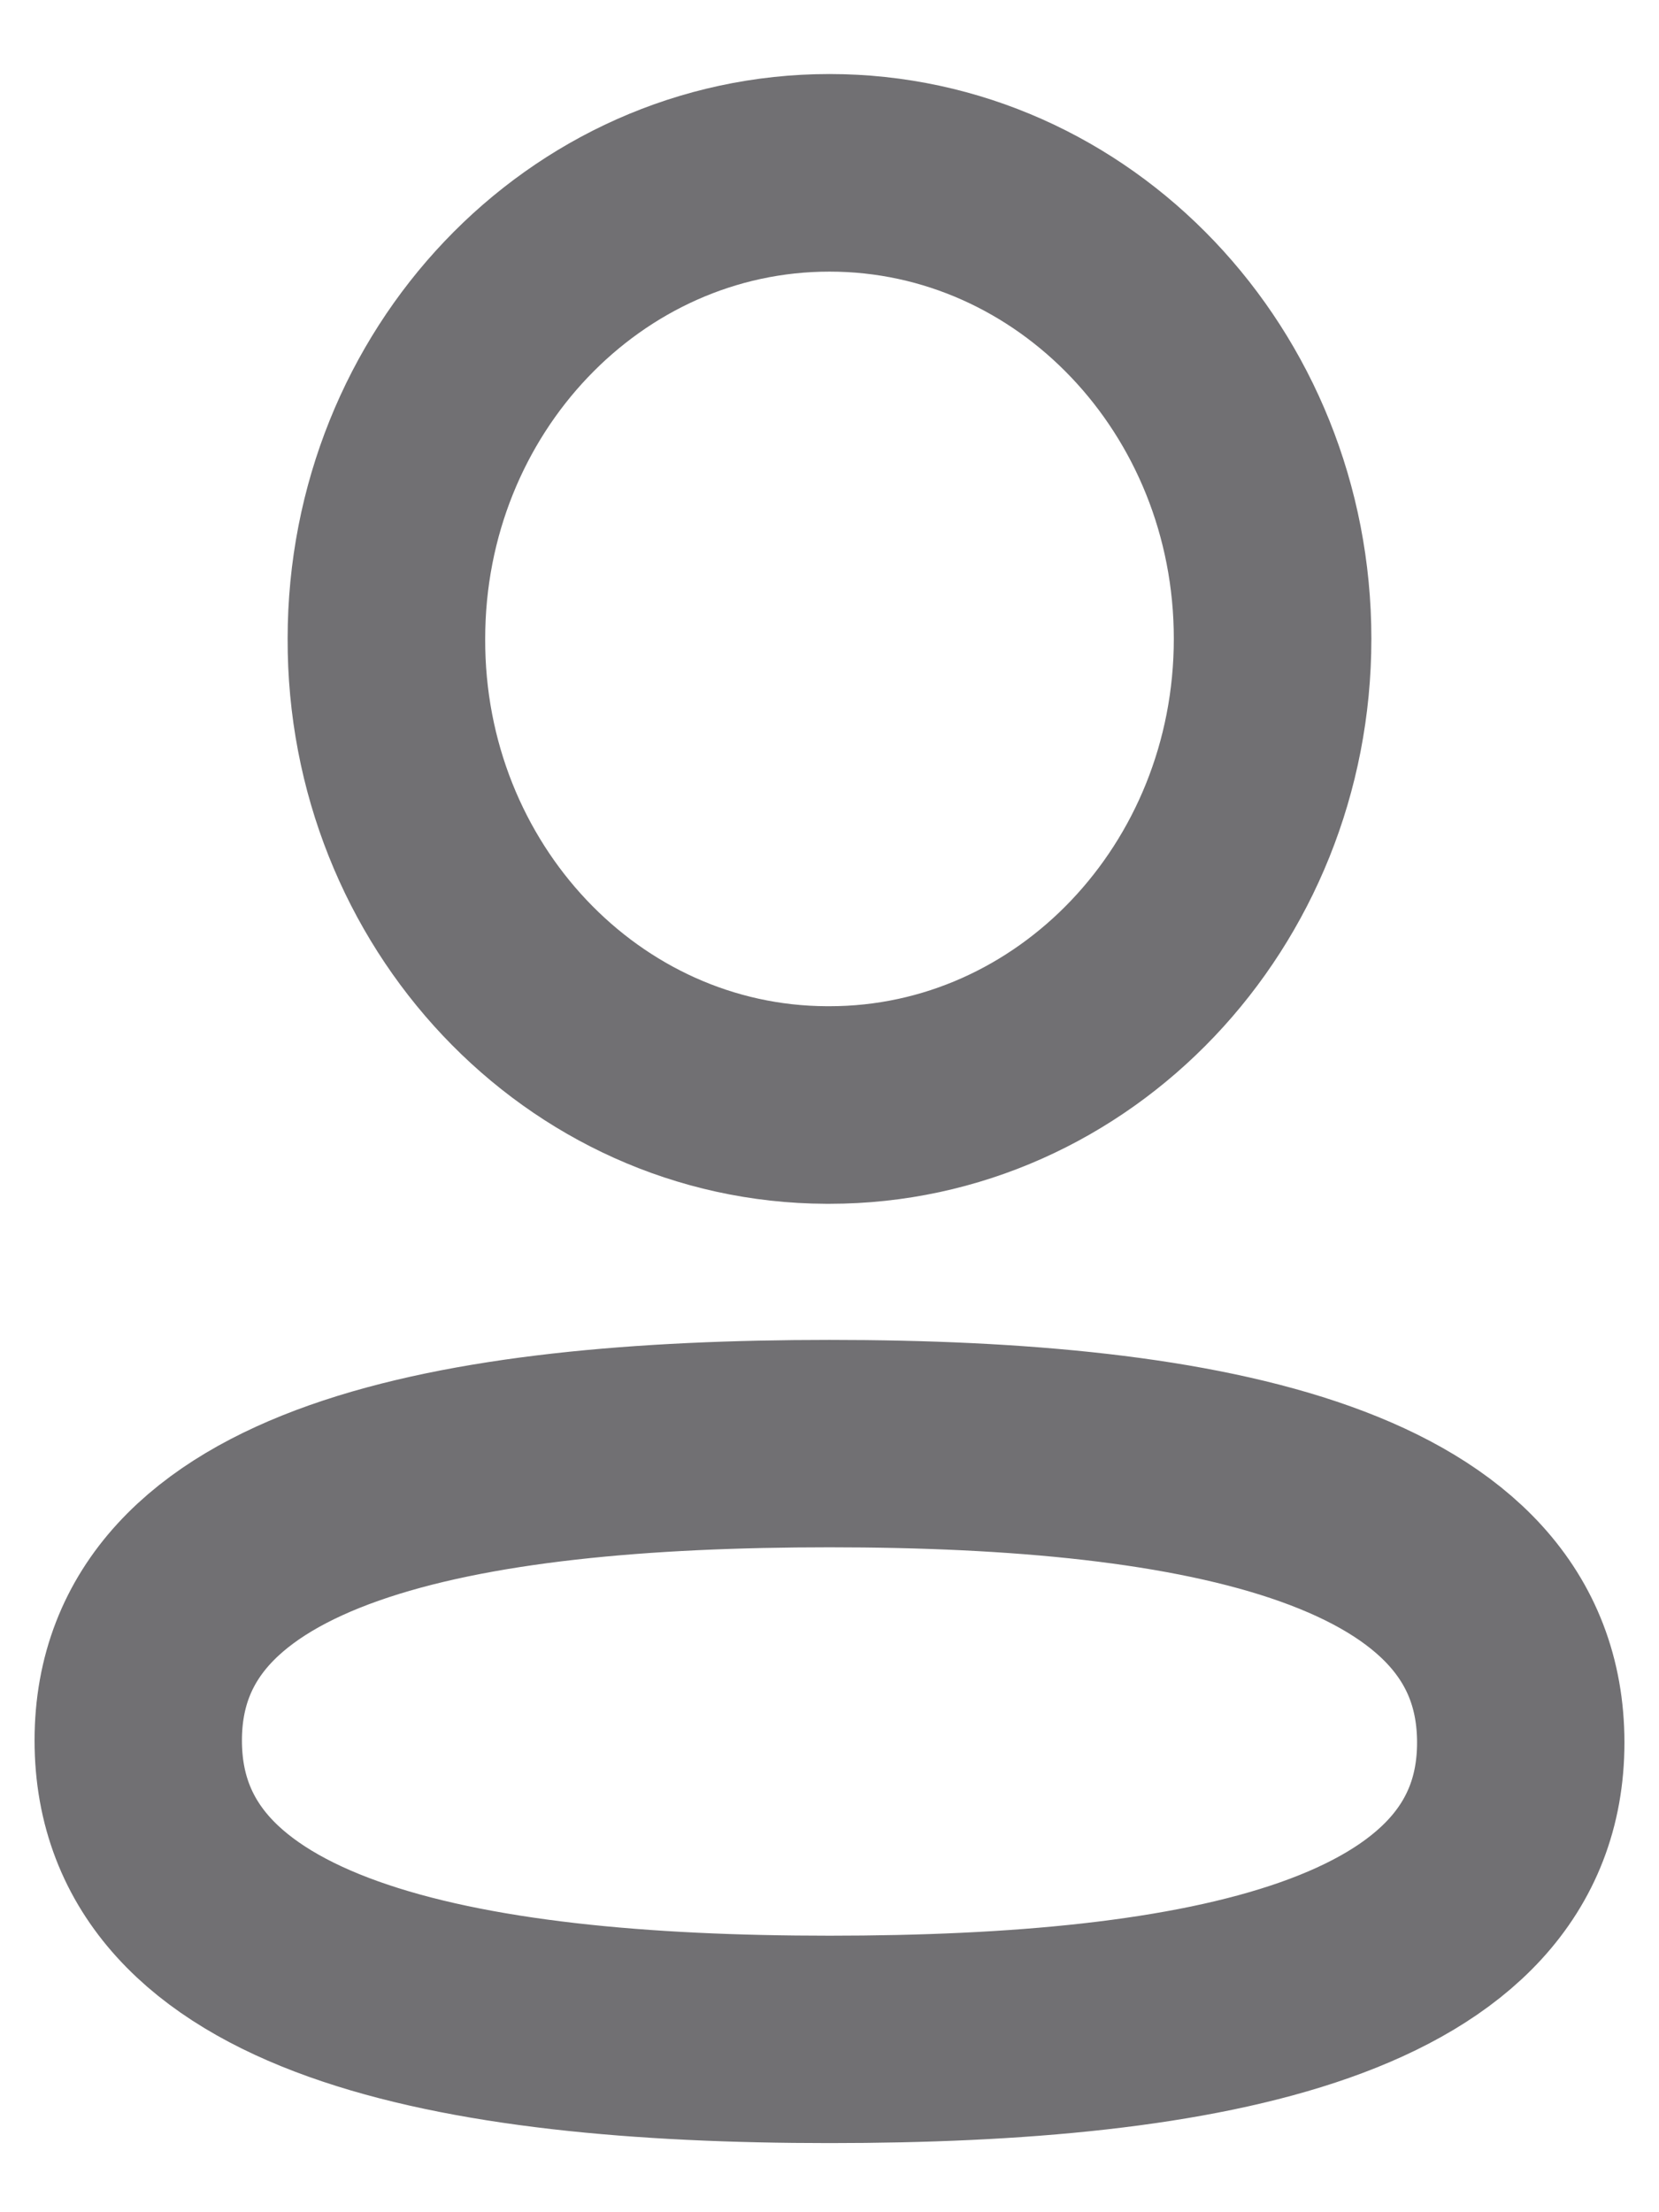 <svg width="12" height="16" viewBox="0 0 12 16" fill="none" xmlns="http://www.w3.org/2000/svg">
<path fill-rule="evenodd" clip-rule="evenodd" d="M6 10.441C3.303 10.441 1 10.87 1 12.588C1 14.306 3.289 14.75 6 14.75C8.697 14.75 11 14.32 11 12.603C11 10.886 8.712 10.441 6 10.441Z" stroke="#717073" stroke-width="1.5" stroke-linecap="round" stroke-linejoin="round"/>
<path fill-rule="evenodd" clip-rule="evenodd" d="M6 7.992C7.77 7.992 9.205 6.482 9.205 4.62C9.205 2.759 7.77 1.25 6 1.25C4.23 1.25 2.795 2.759 2.795 4.62C2.789 6.476 4.214 7.985 5.978 7.992H6Z" stroke="#717073" stroke-width="1.429" stroke-linecap="round" stroke-linejoin="round"/>
</svg>
